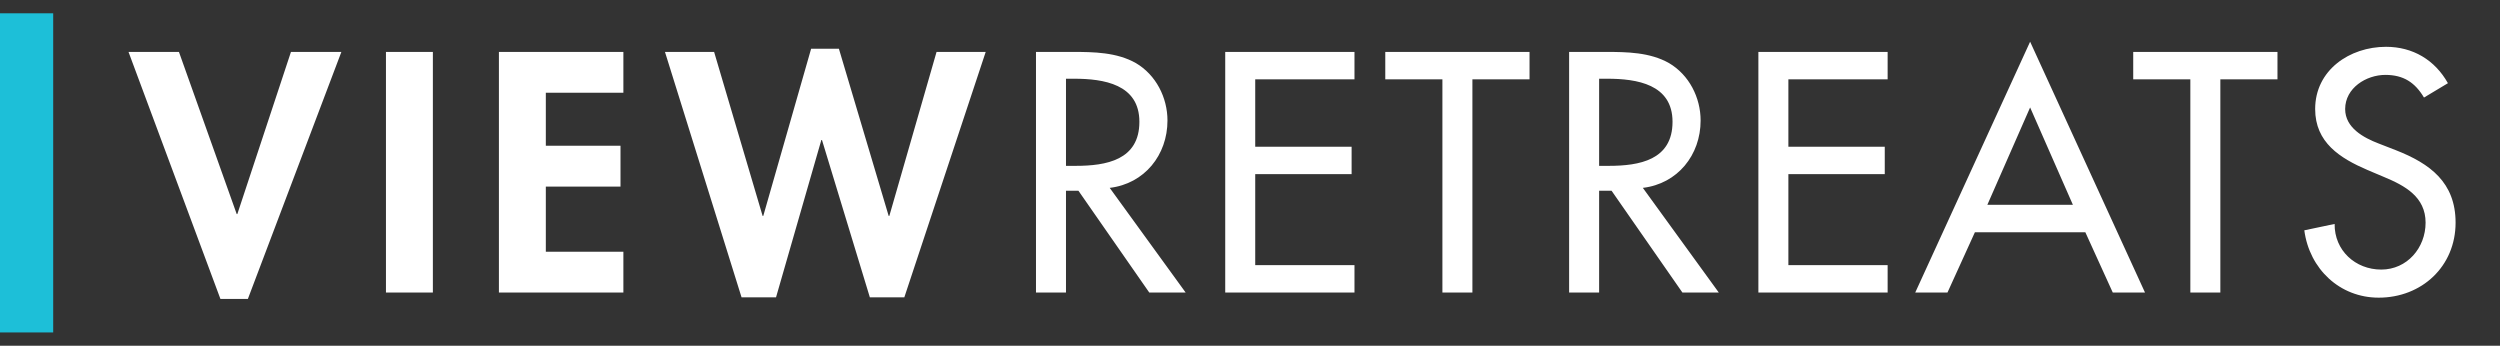<svg width="188" height="26" viewBox="0 0 188 26" fill="none" xmlns="http://www.w3.org/2000/svg">
<rect x="0" y="0" width="188" height="26" fill="#333333" stroke="none"/>
<rect y="1" width="4" height="24" fill="#1DBFD8"/>
<path d="M13.456 3.904H9.664L16.576 22.48H18.64L25.672 3.904H21.88L17.848 16.096H17.8L13.456 3.904ZM32.552 3.904H29.024V22H32.552V3.904ZM46.878 6.976V3.904H37.518V22H46.878V18.928H41.046V14.032H46.662V10.96H41.046V6.976H46.878ZM53.701 3.904H50.005L55.765 22.36H58.357L61.765 10.528H61.813L65.413 22.36H68.005L74.125 3.904H70.429L66.877 16.24H66.829L63.085 3.664H60.997L57.397 16.24H57.349L53.701 3.904ZM83.45 14.128C86.066 13.816 87.794 11.656 87.794 9.064C87.794 7.336 86.93 5.632 85.418 4.744C83.978 3.928 82.25 3.904 80.642 3.904H77.906V22H80.162V14.344H81.098L86.426 22H89.162L83.45 14.128ZM80.162 5.92H80.762C82.994 5.92 85.682 6.328 85.682 9.16C85.682 12.04 83.186 12.472 80.882 12.472H80.162V5.92ZM92.137 22H101.857V19.936H94.393V13.096H101.641V11.032H94.393V5.968H101.857V3.904H92.137V22ZM110.725 5.968H115.021V3.904H104.173V5.968H108.469V22H110.725V5.968ZM123.542 14.128C126.158 13.816 127.886 11.656 127.886 9.064C127.886 7.336 127.022 5.632 125.51 4.744C124.07 3.928 122.342 3.904 120.734 3.904H117.998V22H120.254V14.344H121.19L126.518 22H129.254L123.542 14.128ZM120.254 5.92H120.854C123.086 5.92 125.774 6.328 125.774 9.16C125.774 12.04 123.278 12.472 120.974 12.472H120.254V5.92ZM132.23 22H141.95V19.936H134.486V13.096H141.734V11.032H134.486V5.968H141.95V3.904H132.23V22ZM156.817 17.464L158.881 22H161.305L152.665 3.136L144.025 22H146.449L148.513 17.464H156.817ZM155.881 15.4H149.449L152.665 8.08L155.881 15.4ZM166.97 5.968H171.266V3.904H160.418V5.968H164.714V22H166.97V5.968ZM184.084 6.256C183.1 4.504 181.444 3.52 179.428 3.52C176.692 3.52 174.1 5.272 174.1 8.2C174.1 10.72 175.972 11.896 178.036 12.784L179.284 13.312C180.844 13.96 182.404 14.8 182.404 16.744C182.404 18.64 181.012 20.272 179.068 20.272C177.124 20.272 175.54 18.832 175.564 16.84L173.284 17.32C173.668 20.224 175.948 22.384 178.876 22.384C182.116 22.384 184.66 20.032 184.66 16.744C184.66 13.72 182.74 12.304 180.172 11.296L178.876 10.792C177.748 10.36 176.356 9.616 176.356 8.2C176.356 6.616 177.94 5.632 179.38 5.632C180.748 5.632 181.612 6.208 182.284 7.336L184.084 6.256Z" fill="white"/>
</svg>
